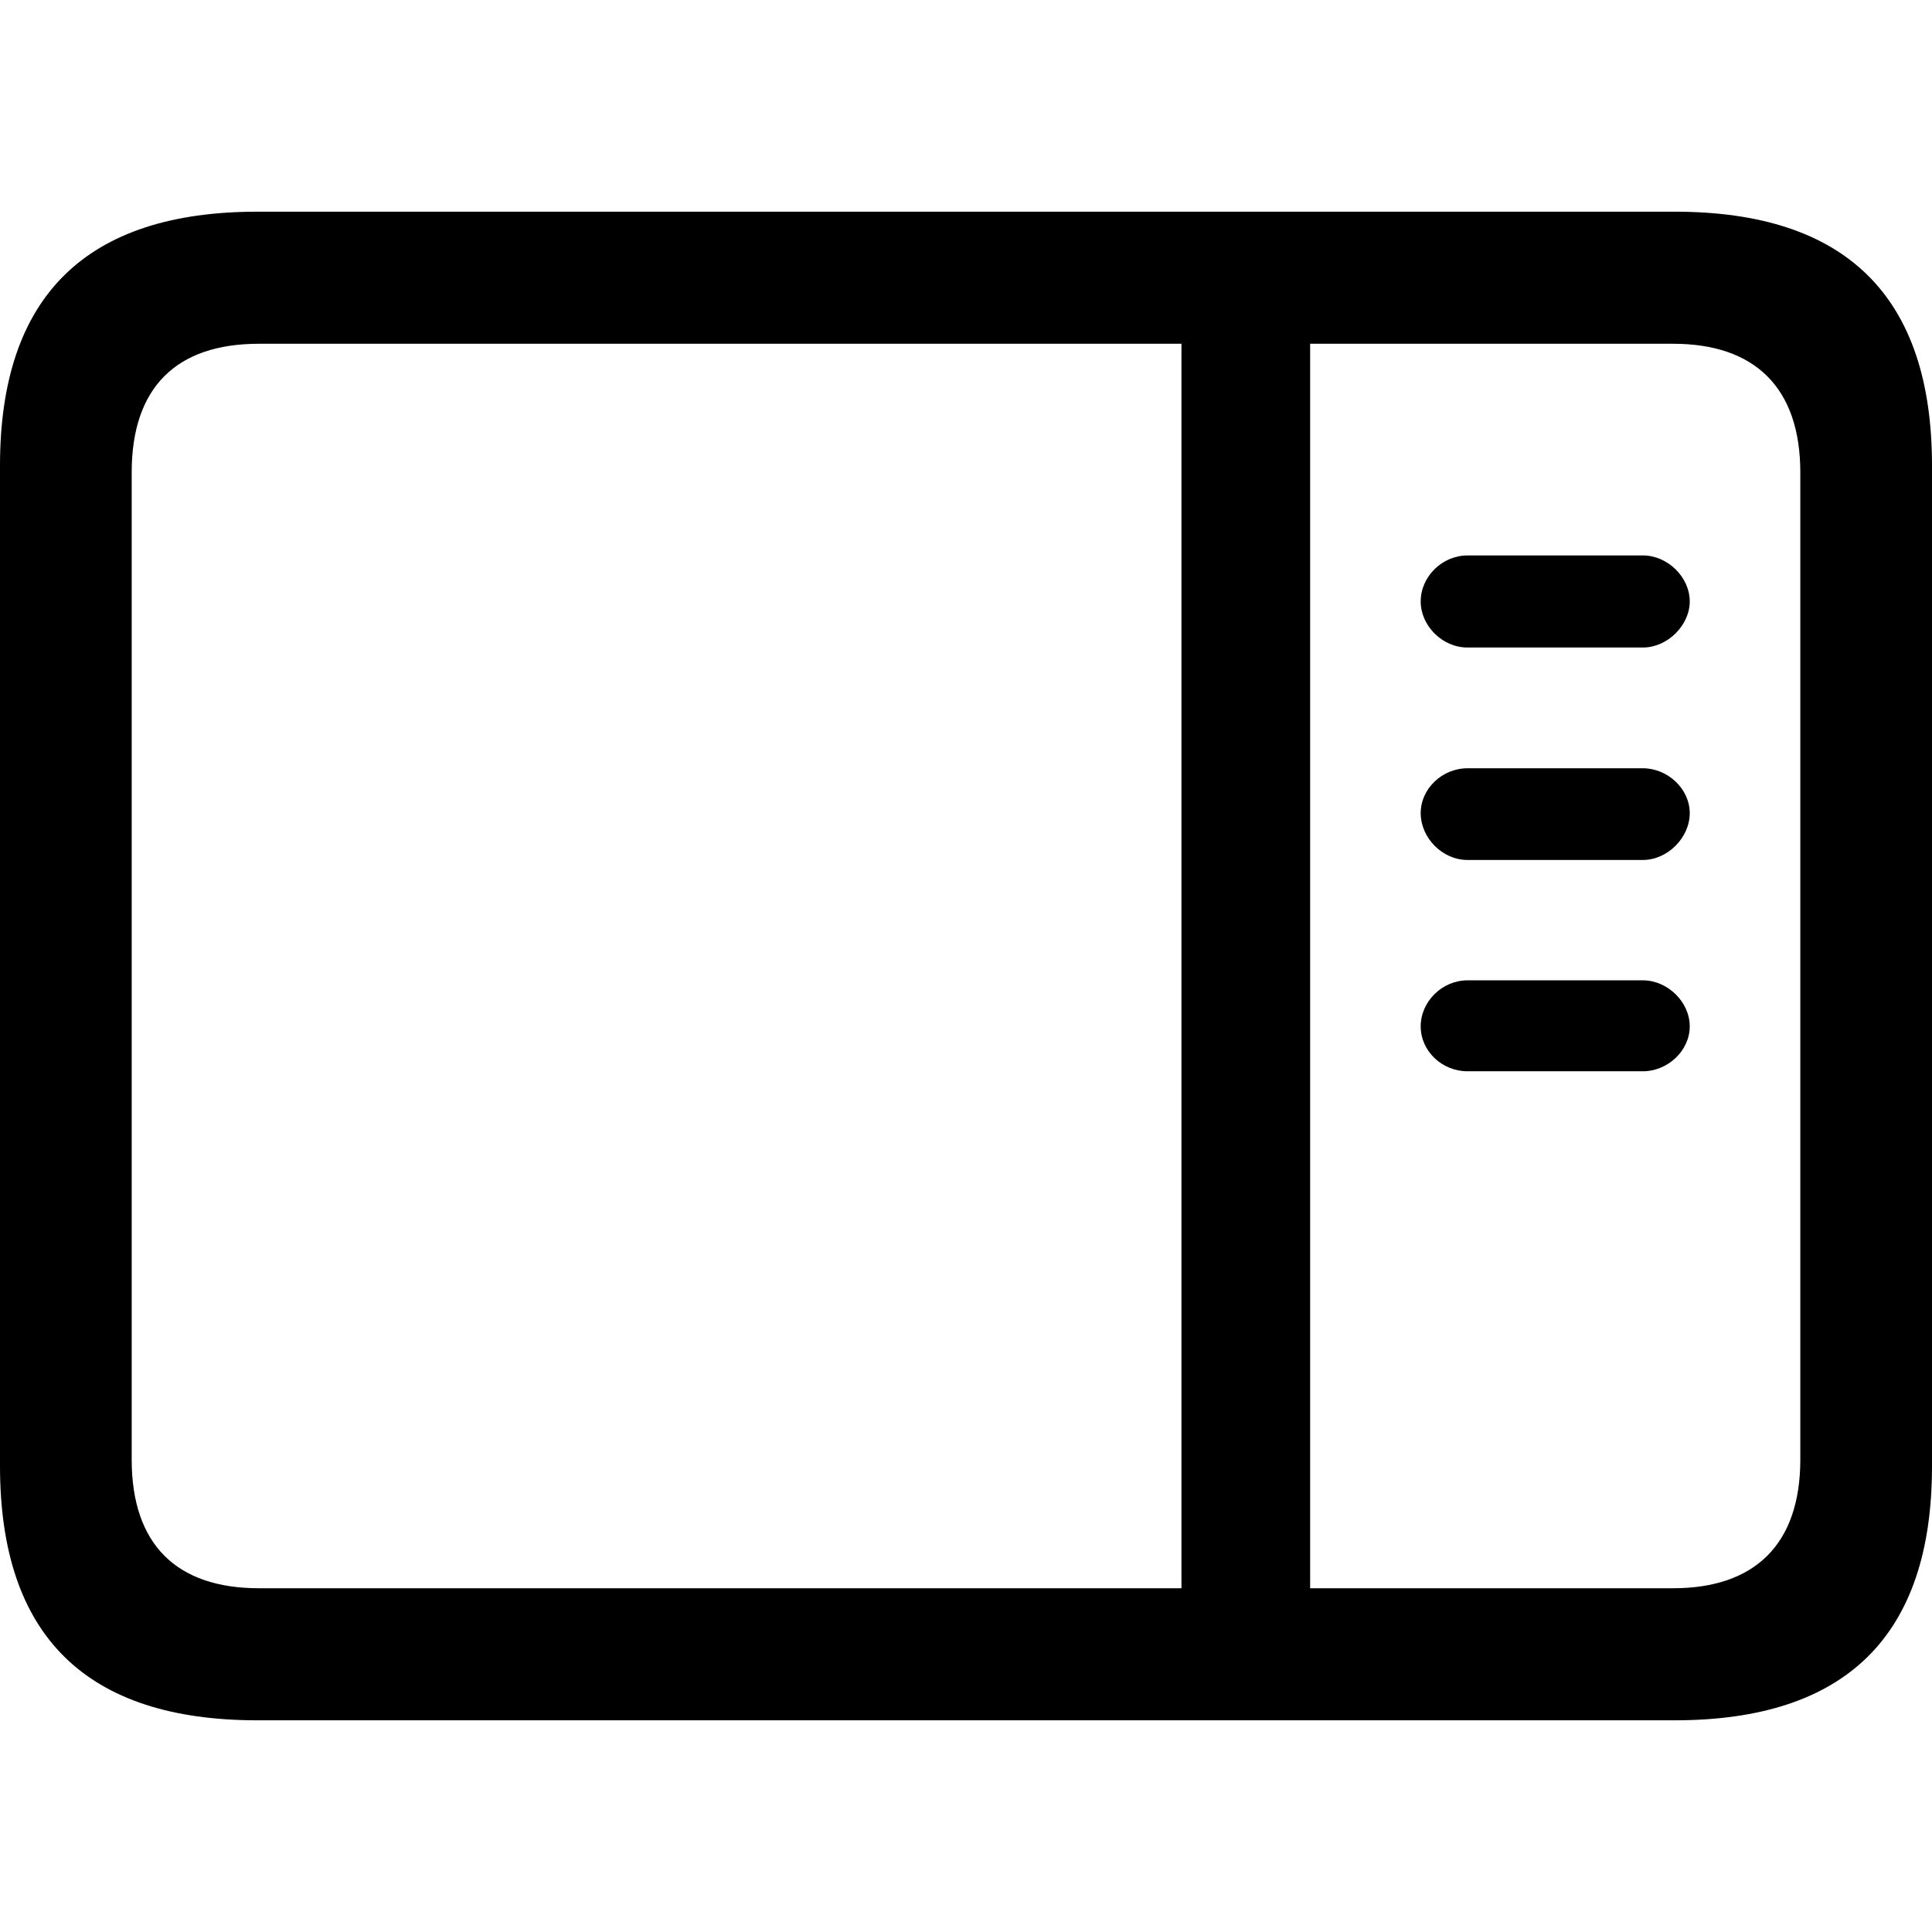 <?xml version="1.0" ?><!-- Generator: Adobe Illustrator 25.0.0, SVG Export Plug-In . SVG Version: 6.00 Build 0)  --><svg xmlns="http://www.w3.org/2000/svg" xmlns:xlink="http://www.w3.org/1999/xlink" version="1.1" id="Layer_1" x="0px" y="0px" viewBox="0 0 512 512" style="enable-background:new 0 0 512 512;" xml:space="preserve">
<path d="M68.2,455.9h375.6c45.6,0,68.2-22.6,68.2-67.3V123.4c0-44.7-22.6-67.3-68.2-67.3H68.2C22.8,56.1,0,78.5,0,123.4v265.1  C0,433.5,22.8,455.9,68.2,455.9z M68.6,420.9c-21.7,0-33.7-11.5-33.7-34.1V125.2c0-22.6,11.9-34.1,33.7-34.1h244.5v329.8H68.6z   M443.4,91.1c21.5,0,33.7,11.5,33.7,34.1v261.6c0,22.6-12.2,34.1-33.7,34.1h-96.2V91.1H443.4z M388.9,171.6h46.5  c6.5,0,12.4-5.9,12.4-12.2c0-6.5-5.9-12.2-12.4-12.2h-46.5c-6.7,0-12.4,5.6-12.4,12.2C376.5,165.8,382.2,171.6,388.9,171.6z   M388.9,227.9h46.5c6.5,0,12.4-5.9,12.4-12.4c0-6.5-5.9-11.9-12.4-11.9h-46.5c-6.7,0-12.4,5.4-12.4,11.9  C376.5,222,382.2,227.9,388.9,227.9z M388.9,283.9h46.5c6.5,0,12.4-5.4,12.4-11.9s-5.9-12.2-12.4-12.2h-46.5  c-6.7,0-12.4,5.6-12.4,12.2S382.2,283.9,388.9,283.9z"/>
</svg>
